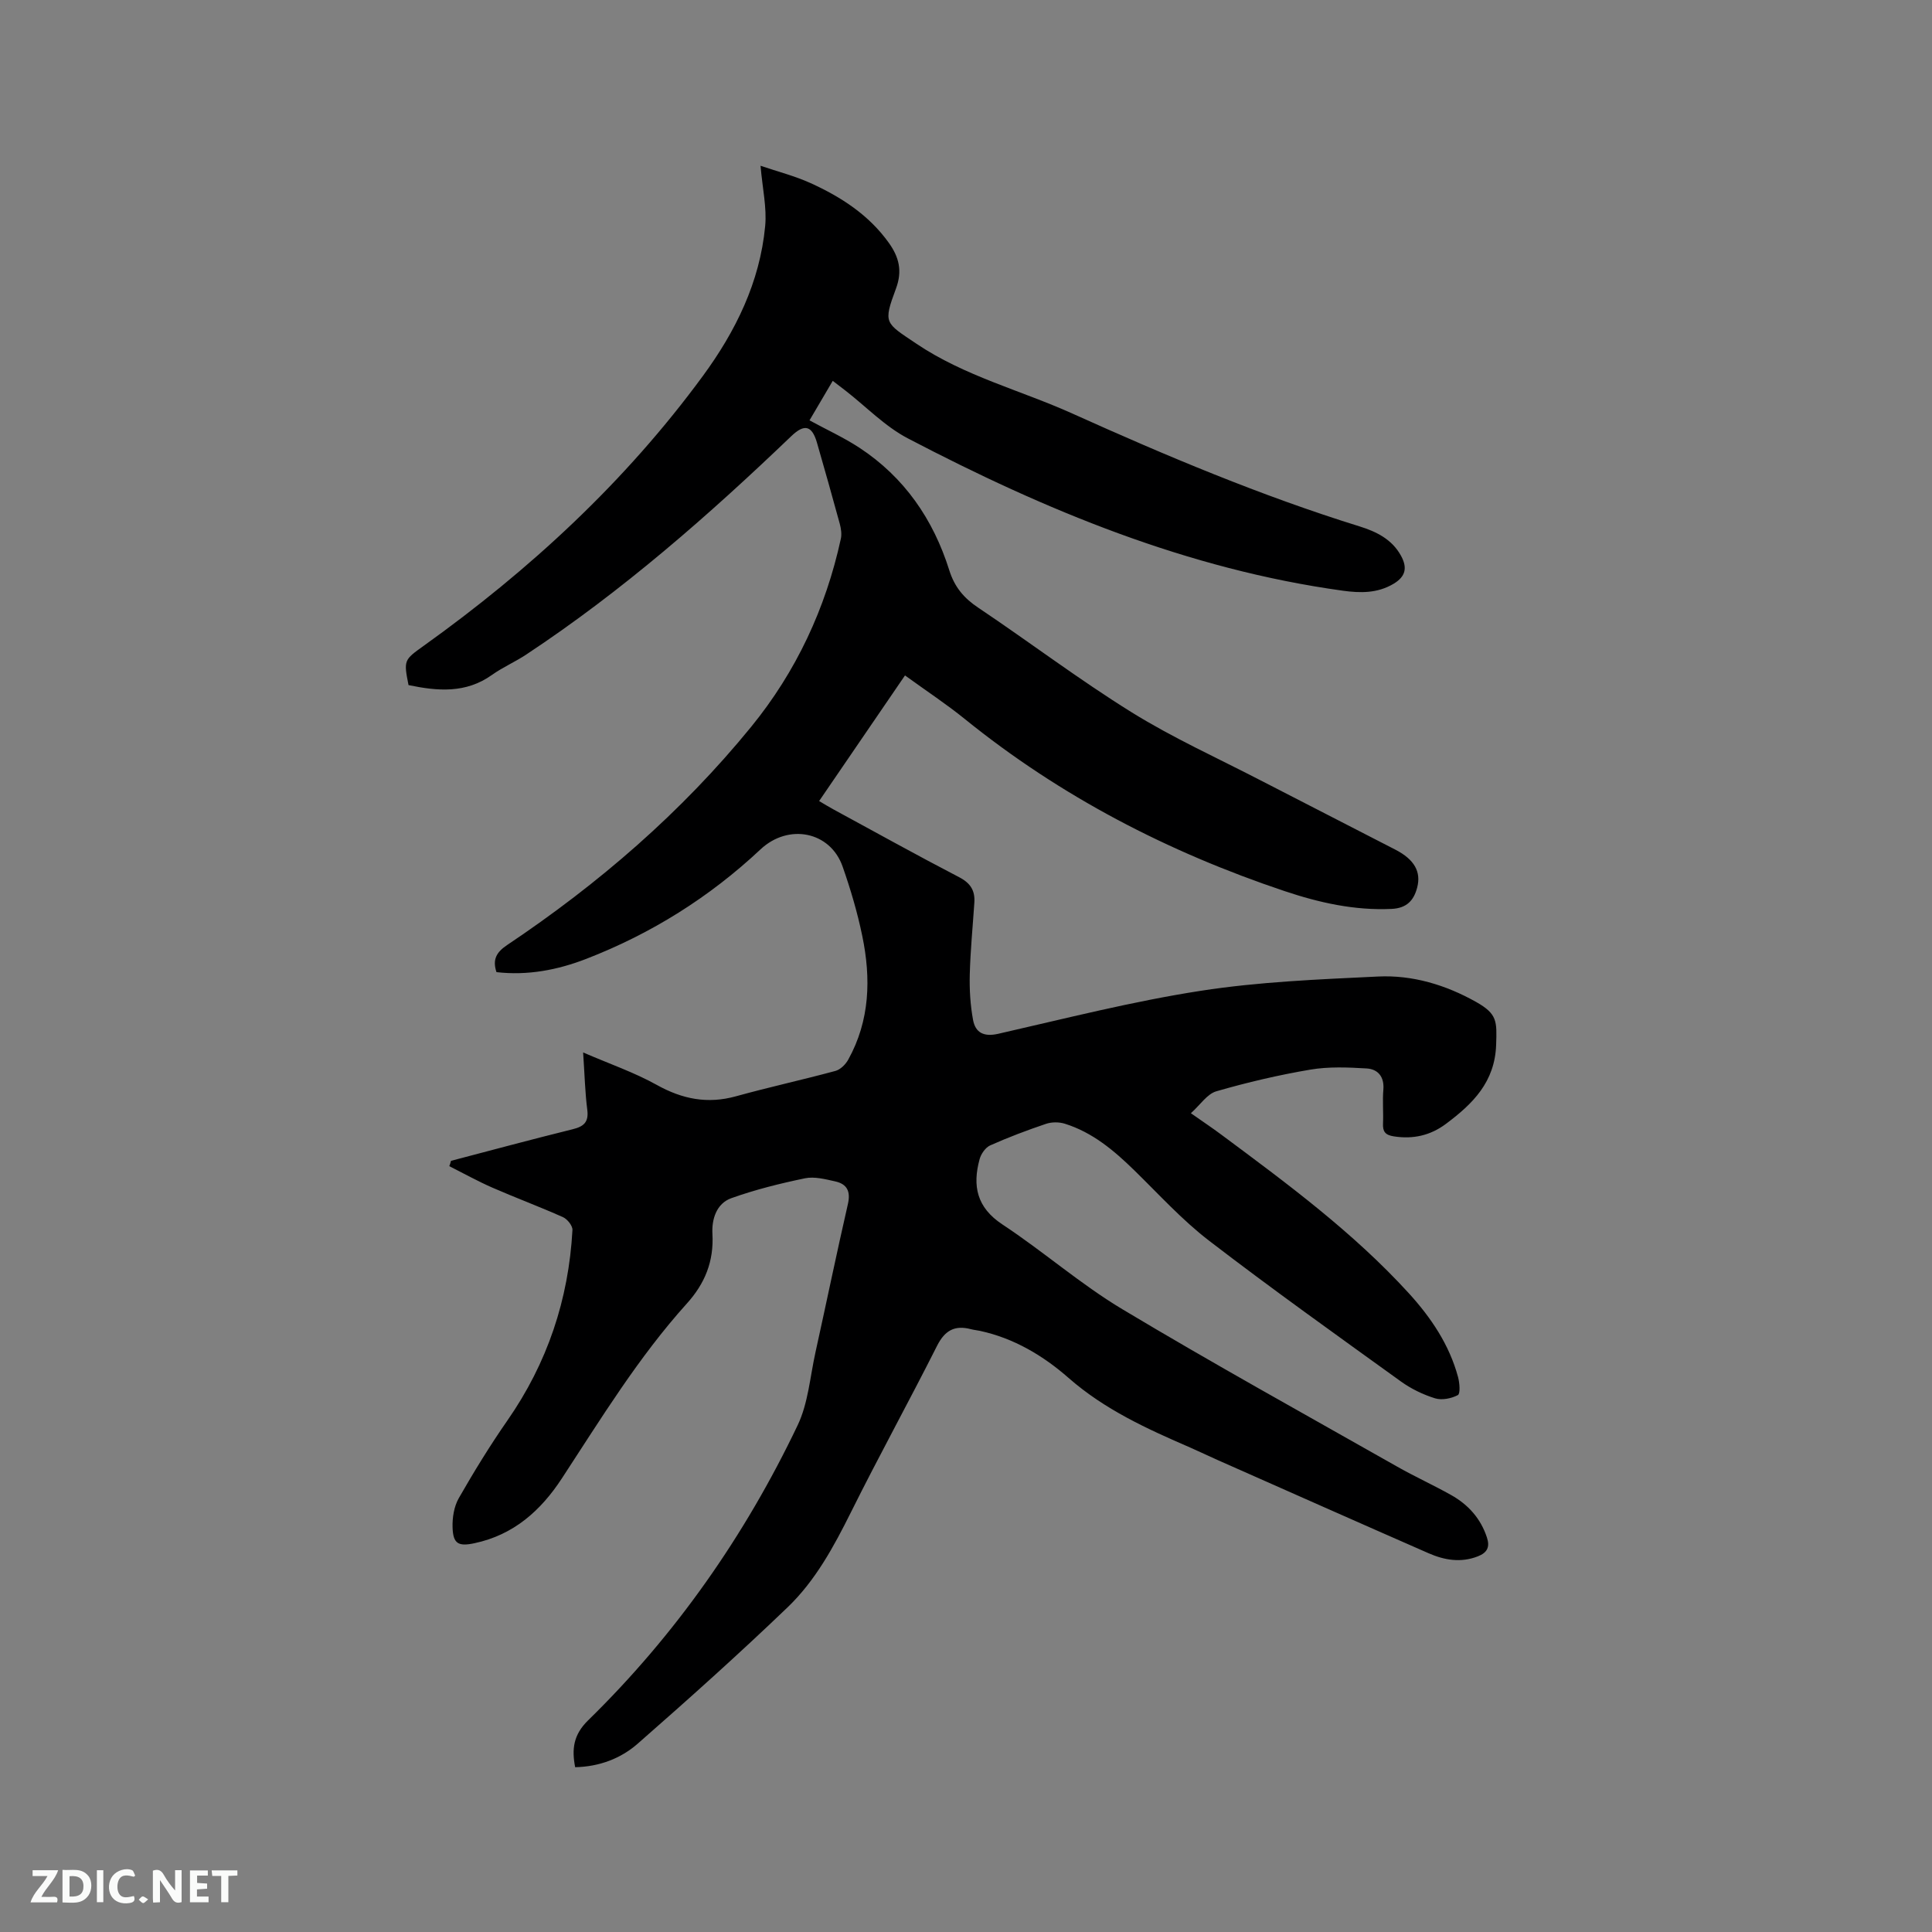 <svg enable-background="new 0 0 400 400" viewBox="0 0 400 400" xmlns="http://www.w3.org/2000/svg"><rect x="0" y="0" width="400" height="400" fill="#808080" stroke="none"/><path d="m93.37 240.34c8.39-2.2 16.77-4.46 25.19-6.54 2.31-.57 3.36-1.47 3.03-4.04-.46-3.55-.54-7.15-.86-11.86 5.55 2.4 10.62 4.14 15.23 6.71 5.31 2.96 10.53 4 16.43 2.36 6.82-1.89 13.75-3.4 20.59-5.25 1.02-.28 2.09-1.34 2.63-2.32 4.51-8.12 4.74-16.83 2.91-25.64-1-4.85-2.42-9.65-4.06-14.33-2.56-7.33-11.23-8.99-17-3.58-10.55 9.9-22.62 17.46-36.1 22.68-5.96 2.31-12.17 3.48-18.57 2.74-.87-2.62 0-4.13 2.19-5.6 18.96-12.69 36.11-27.48 50.55-45.2 9.31-11.42 15.42-24.51 18.56-38.93.21-.97.04-2.1-.22-3.08-1.53-5.62-3.12-11.22-4.73-16.82-1.03-3.56-2.61-3.92-5.28-1.37-17.17 16.45-35.01 32.09-54.9 45.24-2.29 1.52-4.86 2.63-7.1 4.22-5.43 3.88-11.29 3.36-17.28 2.11-1.04-5.19-.9-5.23 3.1-8.1 22.04-15.77 41.77-33.99 57.84-55.9 6.77-9.22 11.81-19.43 12.9-31.03.36-3.81-.55-7.75-.96-12.49 3.57 1.21 7.09 2.11 10.34 3.58 6.32 2.87 12.09 6.59 16.23 12.39 2.09 2.93 2.84 5.78 1.47 9.46-2.69 7.25-2.28 7.03 4.2 11.39 9.99 6.74 21.61 9.65 32.39 14.51 19.41 8.75 39.01 17 59.38 23.33 3.47 1.08 6.71 2.65 8.59 6.08 1.36 2.48.98 4.31-1.56 5.82-3.33 1.97-6.84 1.92-10.47 1.42-32.15-4.44-61.61-16.66-90.07-31.54-4.71-2.46-8.58-6.51-12.84-9.83-.81-.63-1.63-1.26-2.71-2.08-1.67 2.83-3.21 5.45-4.81 8.18 3.56 1.94 7.11 3.56 10.33 5.67 9.32 6.12 15.3 14.84 18.61 25.37 1.08 3.44 3 5.75 5.97 7.73 10.65 7.14 20.9 14.91 31.78 21.67 8.52 5.29 17.74 9.46 26.67 14.08 9.31 4.82 18.66 9.56 27.97 14.38 3.9 2.02 5.32 4.56 4.49 7.79-.7 2.74-2.21 4.32-5.32 4.46-7.66.35-14.95-1.28-22.12-3.68-24.12-8.08-46.39-19.59-66.23-35.64-3.78-3.06-7.85-5.74-12.38-9.02-5.92 8.66-11.74 17.18-17.78 26.01 1.06.62 2.01 1.21 2.99 1.74 8.66 4.7 17.27 9.49 26.01 14.03 2.35 1.22 3.3 2.77 3.14 5.24-.33 4.96-.82 9.92-.95 14.89-.08 3.13.11 6.33.68 9.41.49 2.65 2.22 3.55 5.2 2.88 13.93-3.17 27.82-6.72 41.91-8.9 12.1-1.88 24.45-2.37 36.71-2.96 7.18-.35 14.08 1.74 20.36 5.28 4.37 2.47 4.28 3.98 4.12 8.83-.25 7.75-4.86 12.26-10.4 16.4-3.22 2.4-6.79 3.21-10.8 2.58-1.79-.28-2.3-1.01-2.22-2.68.1-2.33-.13-4.68.07-6.99.22-2.68-1.13-4.25-3.47-4.39-3.86-.23-7.84-.4-11.62.24-6.57 1.11-13.09 2.64-19.49 4.49-1.9.55-3.31 2.78-5.27 4.54 2.57 1.81 4.49 3.08 6.33 4.46 13.62 10.12 27.28 20.2 38.79 32.81 4.6 5.05 8.4 10.67 10.2 17.38.32 1.21.49 3.43-.05 3.71-1.34.71-3.3 1.1-4.71.67-2.48-.77-4.95-1.96-7.06-3.48-13.33-9.61-26.71-19.15-39.74-29.16-5.6-4.3-10.42-9.63-15.5-14.59-4.21-4.11-8.66-7.85-14.37-9.63-1.19-.37-2.71-.37-3.89.03-3.91 1.32-7.78 2.78-11.55 4.46-.98.44-1.89 1.75-2.19 2.84-1.51 5.52-.62 10.01 4.72 13.53 8.48 5.59 16.19 12.38 24.88 17.58 18.71 11.21 37.81 21.76 56.78 32.52 3.68 2.09 7.55 3.85 11.24 5.92 3.53 1.98 6.12 4.85 7.41 8.78.65 1.97.09 3.15-1.89 3.92-3.53 1.37-6.92.78-10.19-.65-14.54-6.37-29.05-12.82-43.57-19.25-1.94-.86-3.84-1.78-5.78-2.63-8.93-3.87-17.7-7.85-25.19-14.42-5.23-4.59-11.32-8.23-18.35-9.74-.62-.13-1.26-.19-1.87-.35-3.35-.88-5.4.26-7.01 3.46-5.81 11.53-12.05 22.84-17.8 34.4-3.57 7.17-7.39 14.22-13.15 19.74-10.08 9.67-20.5 19-31.01 28.21-3.52 3.09-7.96 4.77-12.96 4.88-.72-3.72-.39-6.69 2.67-9.69 18.14-17.73 32.5-38.27 43.4-61.12 2.18-4.57 2.56-10.01 3.68-15.07 2.26-10.24 4.38-20.51 6.72-30.72.6-2.64-.19-4.15-2.65-4.69-2.04-.45-4.27-1.04-6.22-.64-5.16 1.07-10.32 2.35-15.27 4.12-3.08 1.1-4.08 4.37-3.91 7.39.32 5.68-1.55 10.28-5.31 14.44-9.98 11.07-17.73 23.76-25.85 36.17-4.39 6.72-10.03 11.73-18.13 13.44-3.3.7-4.4.12-4.51-3.25-.07-2.02.3-4.35 1.28-6.07 3.14-5.49 6.46-10.9 10.07-16.09 8.27-11.89 12.68-25.05 13.47-39.44.05-.87-1.06-2.26-1.96-2.66-4.82-2.16-9.79-4-14.64-6.12-3.03-1.33-5.94-2.95-8.9-4.44.15-.34.25-.72.35-1.1z" fill="#000001"/><g fill="#fafbfa"><path d="m37.59 393.81c-.92.31-1.52.05-2-.78-.7-1.2-1.52-2.34-2.47-3.78v4.59c-.55.03-.95.05-1.41.07-.03-.37-.06-.64-.06-.91 0-1.91 0-3.81 0-5.7 1.13-.41 1.77-.03 2.29.91.62 1.11 1.38 2.14 2.31 3.19v-4.2h1.35v6.61z"/><path d="m12.94 393.88v-6.75c1.9.19 3.93-.54 5.37 1.29.8 1.01.78 2.88.03 3.97-1.37 1.97-3.4 1.51-5.4 1.49m1.45-1.22c2.04.12 2.92-.58 2.89-2.21-.03-1.51-.98-2.19-2.89-2z"/><path d="m11.81 393.87h-5.49c.68-2.18 2.47-3.48 3.51-5.45h-3.08v-1.21h5.29c-.71 2.13-2.44 3.48-3.47 5.51.86 0 1.63.04 2.39-.01.79-.05 1.14.21.85 1.16"/><path d="m39.33 393.86v-6.61h3.7v1.07h-2.22v1.52c.68.04 1.34.09 2.07.13v1.07c-.72.05-1.38.09-2.1.14v1.48h2.4v1.19h-3.85z"/><path d="m27.71 388.56c-1.15-.3-2.46-.61-3.1.64-.37.73-.41 1.93-.06 2.67.63 1.35 1.99.93 3.17.68.35.94-.01 1.32-.93 1.46-1.62.25-3.05-.27-3.76-1.48-.73-1.24-.6-3.03.31-4.17.88-1.11 2.71-1.7 4-1.16.32.13.44.74.65 1.12-.1.08-.19.16-.28.24"/><path d="m49.15 387.24v1.07c-.59.02-1.17.05-1.87.08v5.44h-1.48v-5.44h-1.85c-.05-.4-.08-.73-.13-1.15z"/><path d="m20.06 387.21h1.33v6.62h-1.33z"/><path d="m30.68 393.25c-.49.38-.8.79-1.05.76-.32-.05-.6-.45-.9-.7.26-.24.51-.64.8-.67.29-.04.62.3 1.15.61"/></g></svg>